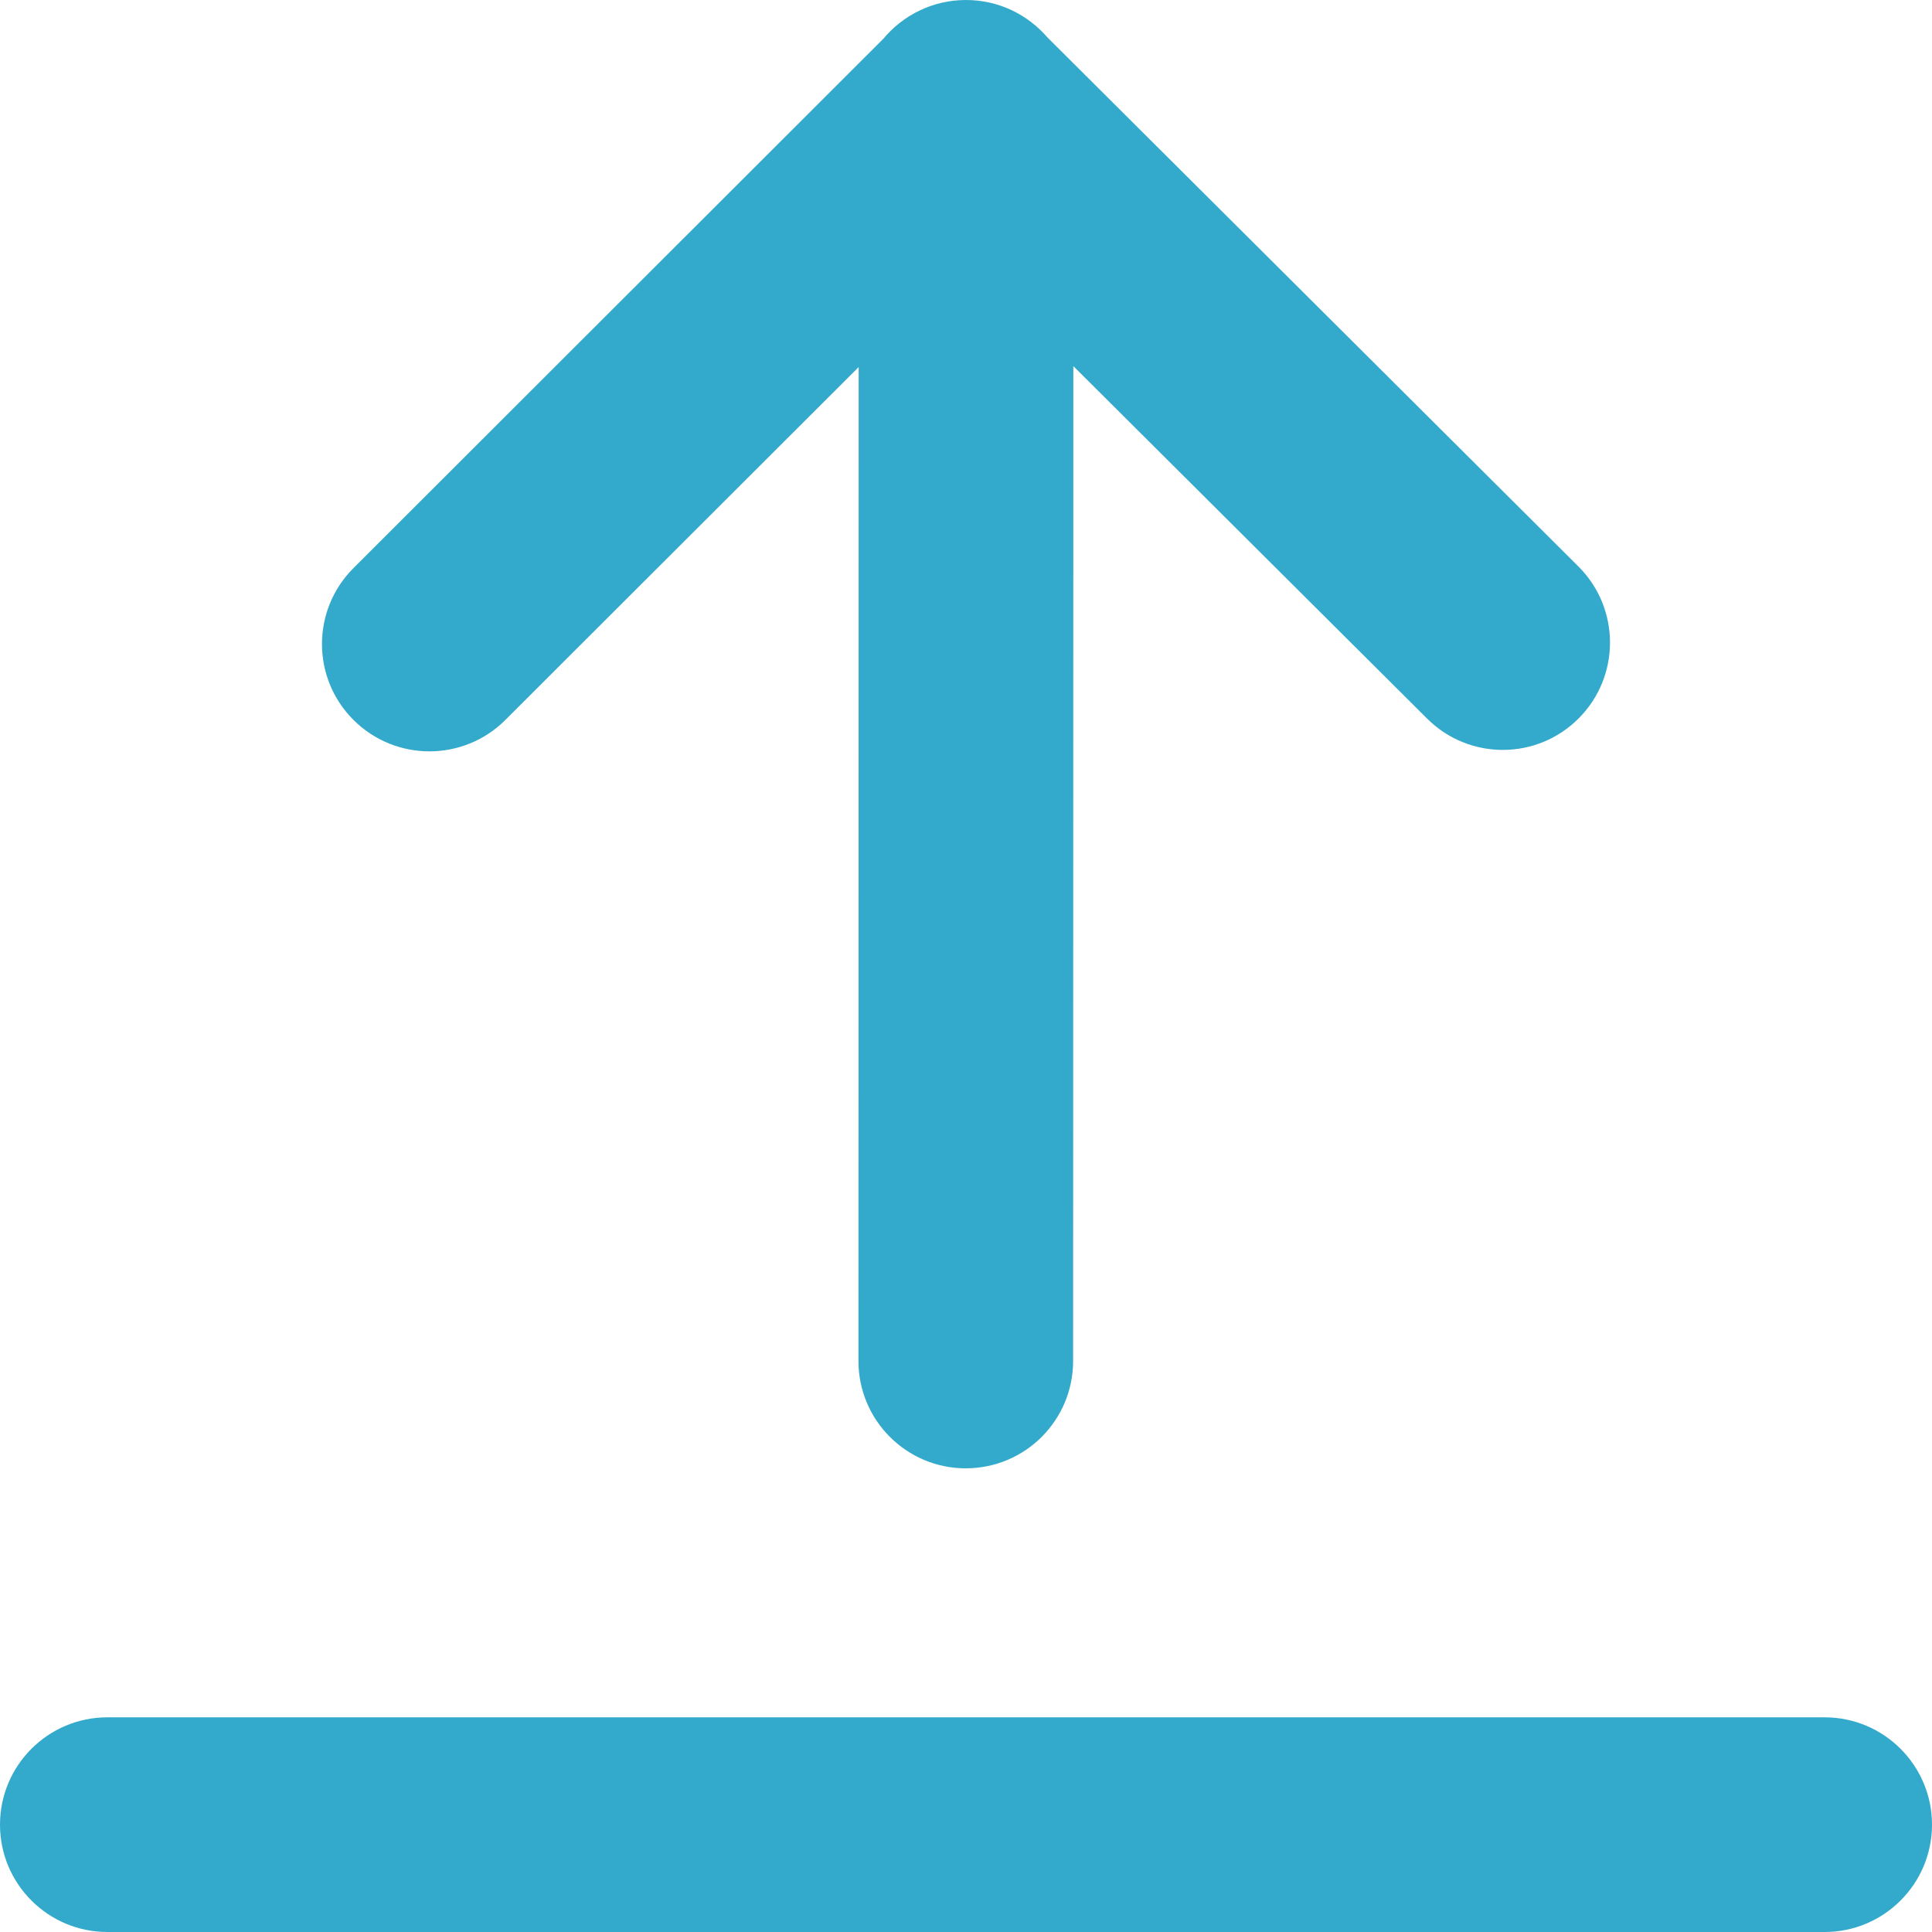 <svg xmlns="http://www.w3.org/2000/svg" width="18" height="18" viewBox="0 0 18 18">
  <title>Upload</title>
  <g id="icons/regular/upload" fill="none" fill-rule="evenodd" stroke="none" stroke-width="1">
    <path id="upload" fill="#3AC" d="M8,3.42 L4.709,6.707 C4.318,7.098 3.684,7.098 3.293,6.707 C2.902,6.317 2.902,5.684 3.293,5.293 L8.231,0.36 C8.415,0.14 8.691,0 9,0 C9.303,0 9.574,0.135 9.758,0.348 L14.706,5.278 C15.097,5.668 15.098,6.301 14.709,6.692 C14.32,7.084 13.687,7.085 13.296,6.695 L10,3.411 L9.998,12.68 C9.998,13.233 9.55,13.68 8.998,13.68 C8.445,13.68 7.998,13.232 7.998,12.68 L8,3.42 Z M1,16 L17,16 C17.552,16 18,16.448 18,17 L18,17 C18,17.552 17.552,18 17,18 L1,18 C0.448,18 6.76353751e-17,17.552 0,17 L0,17 C-6.76353751e-17,16.448 0.448,16 1,16 Z"/>
  </g>
</svg>
